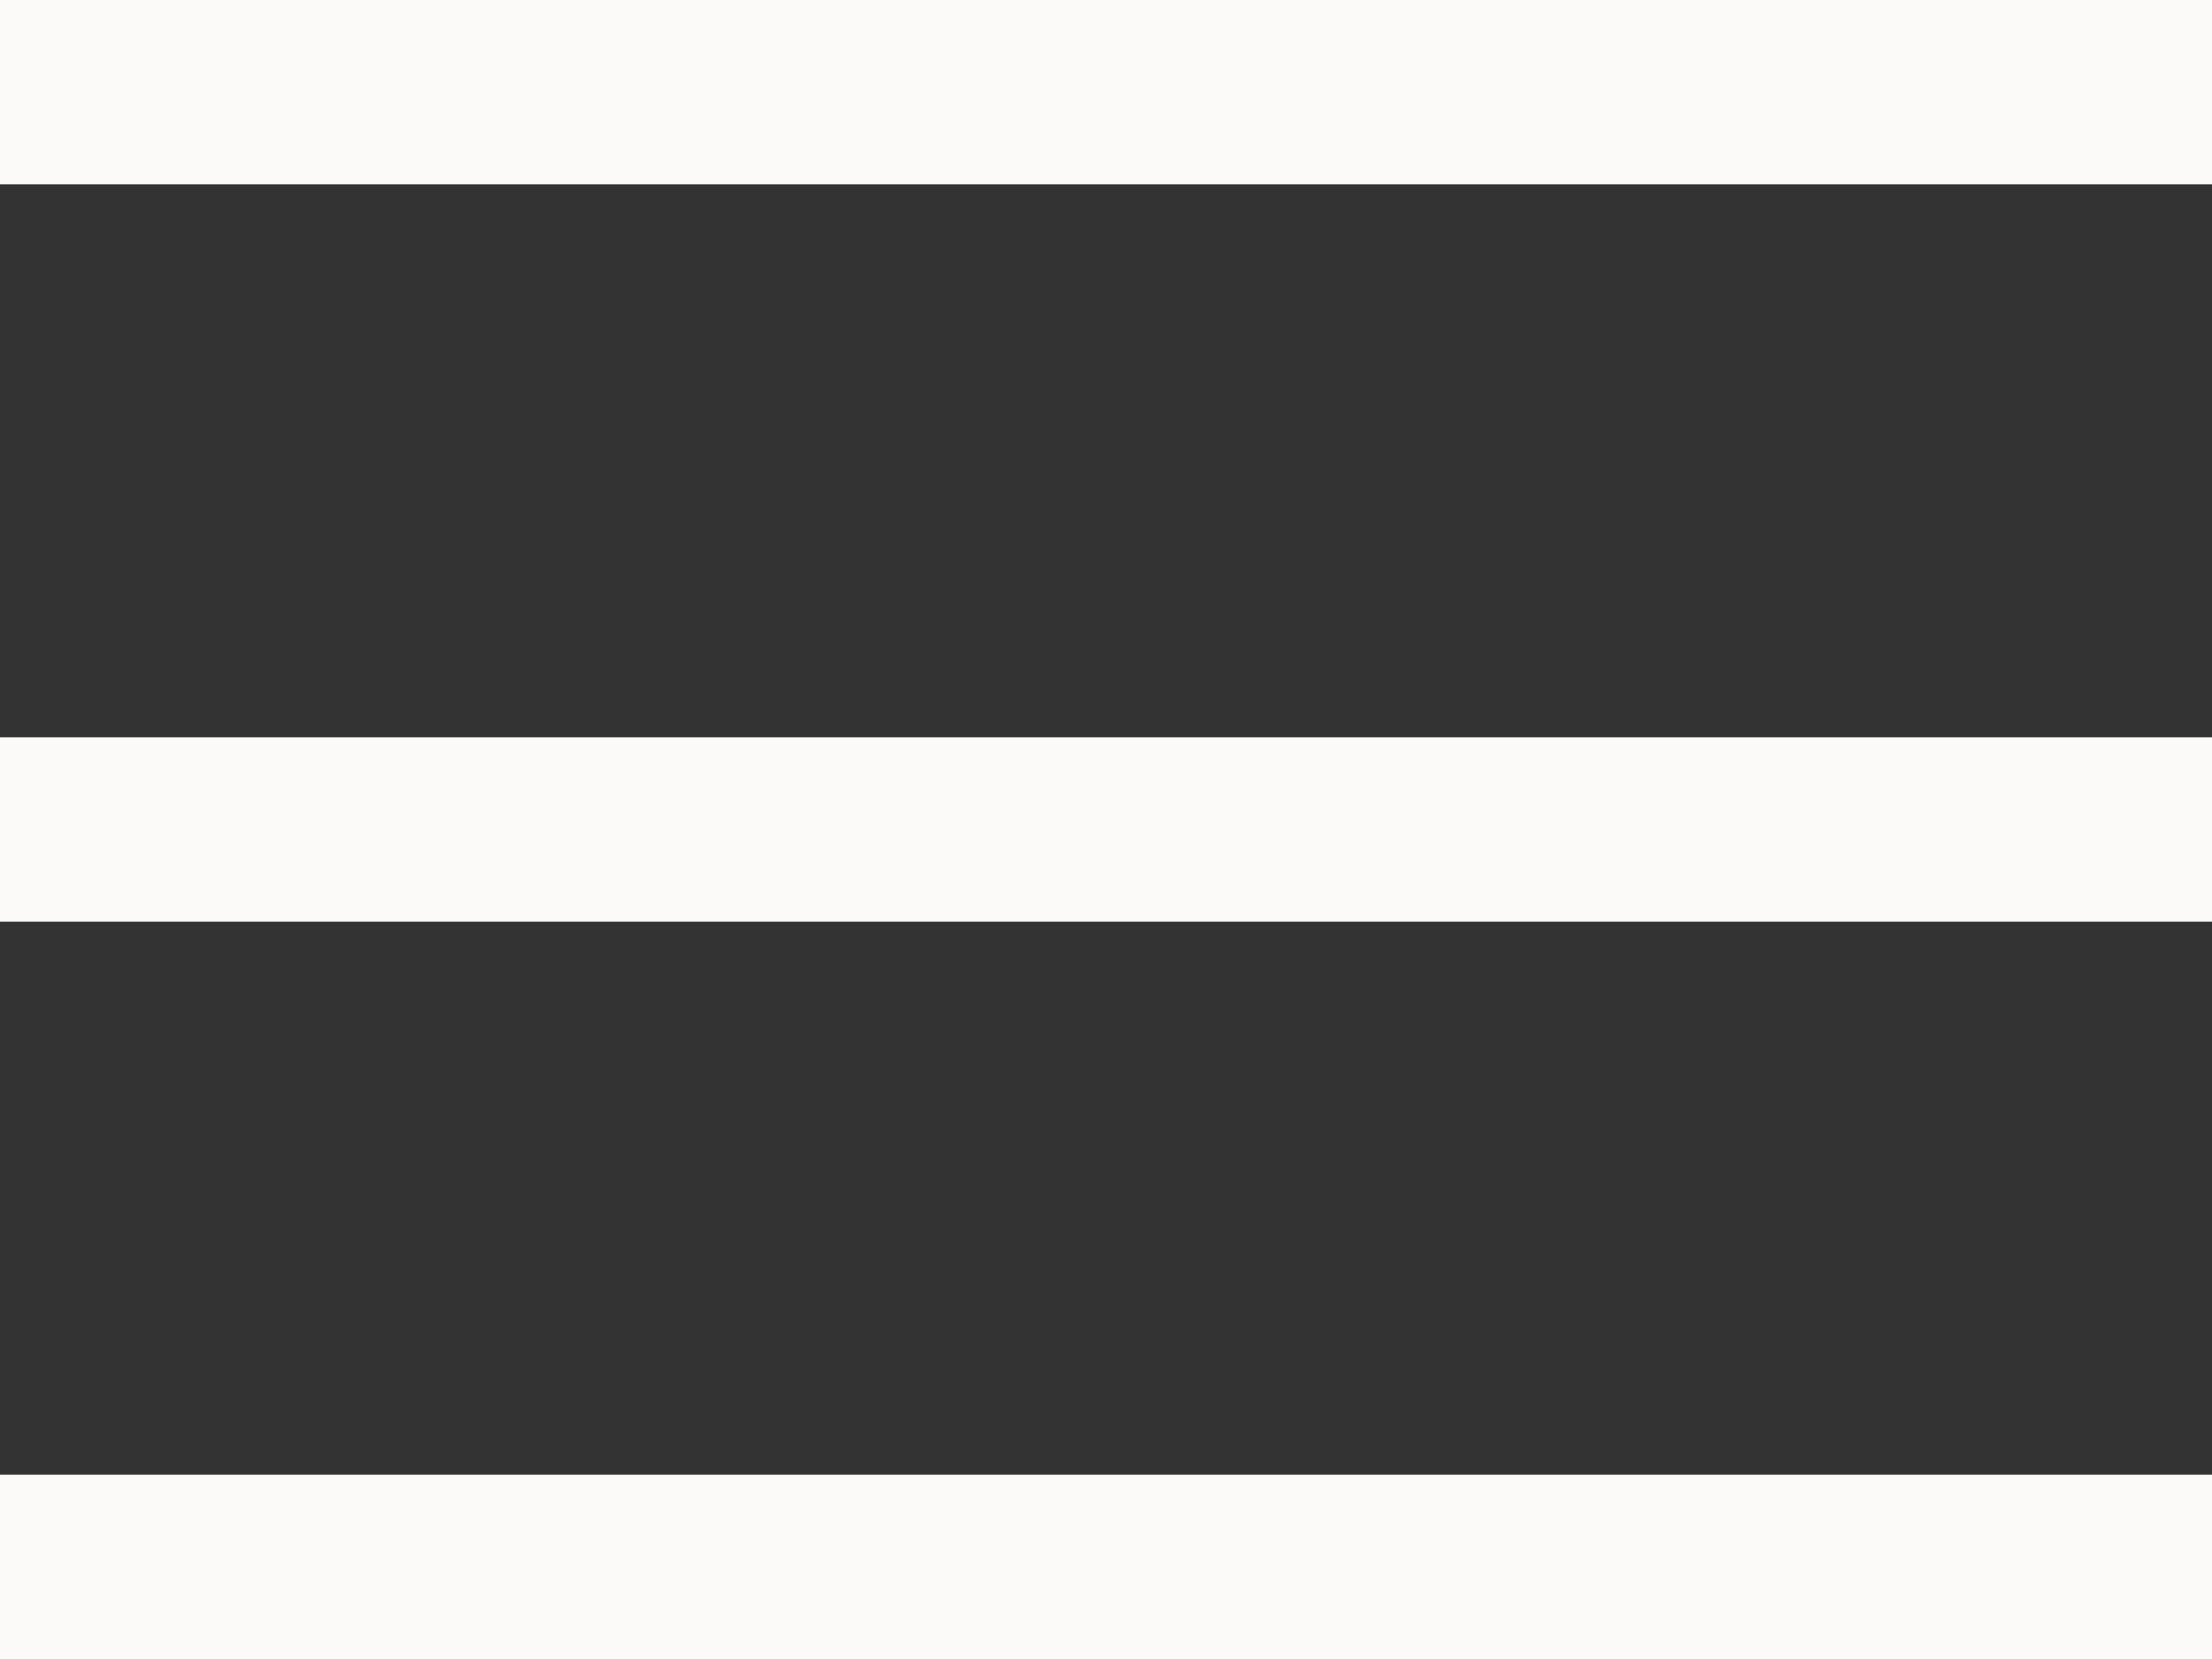 <svg id="burger" width="24" height="18" viewBox="0 0 24 18" fill="none" xmlns="http://www.w3.org/2000/svg">
<rect x="0" y="0" width="24" height="18" fill="#333333" stroke="none"/>
<rect width="24" height="2" fill="#FBFAF9"/>
<rect y="8" width="24" height="2" fill="#FBFAF9"/>
<rect y="16" width="24" height="2" fill="#FBFAF9"/>
</svg>
